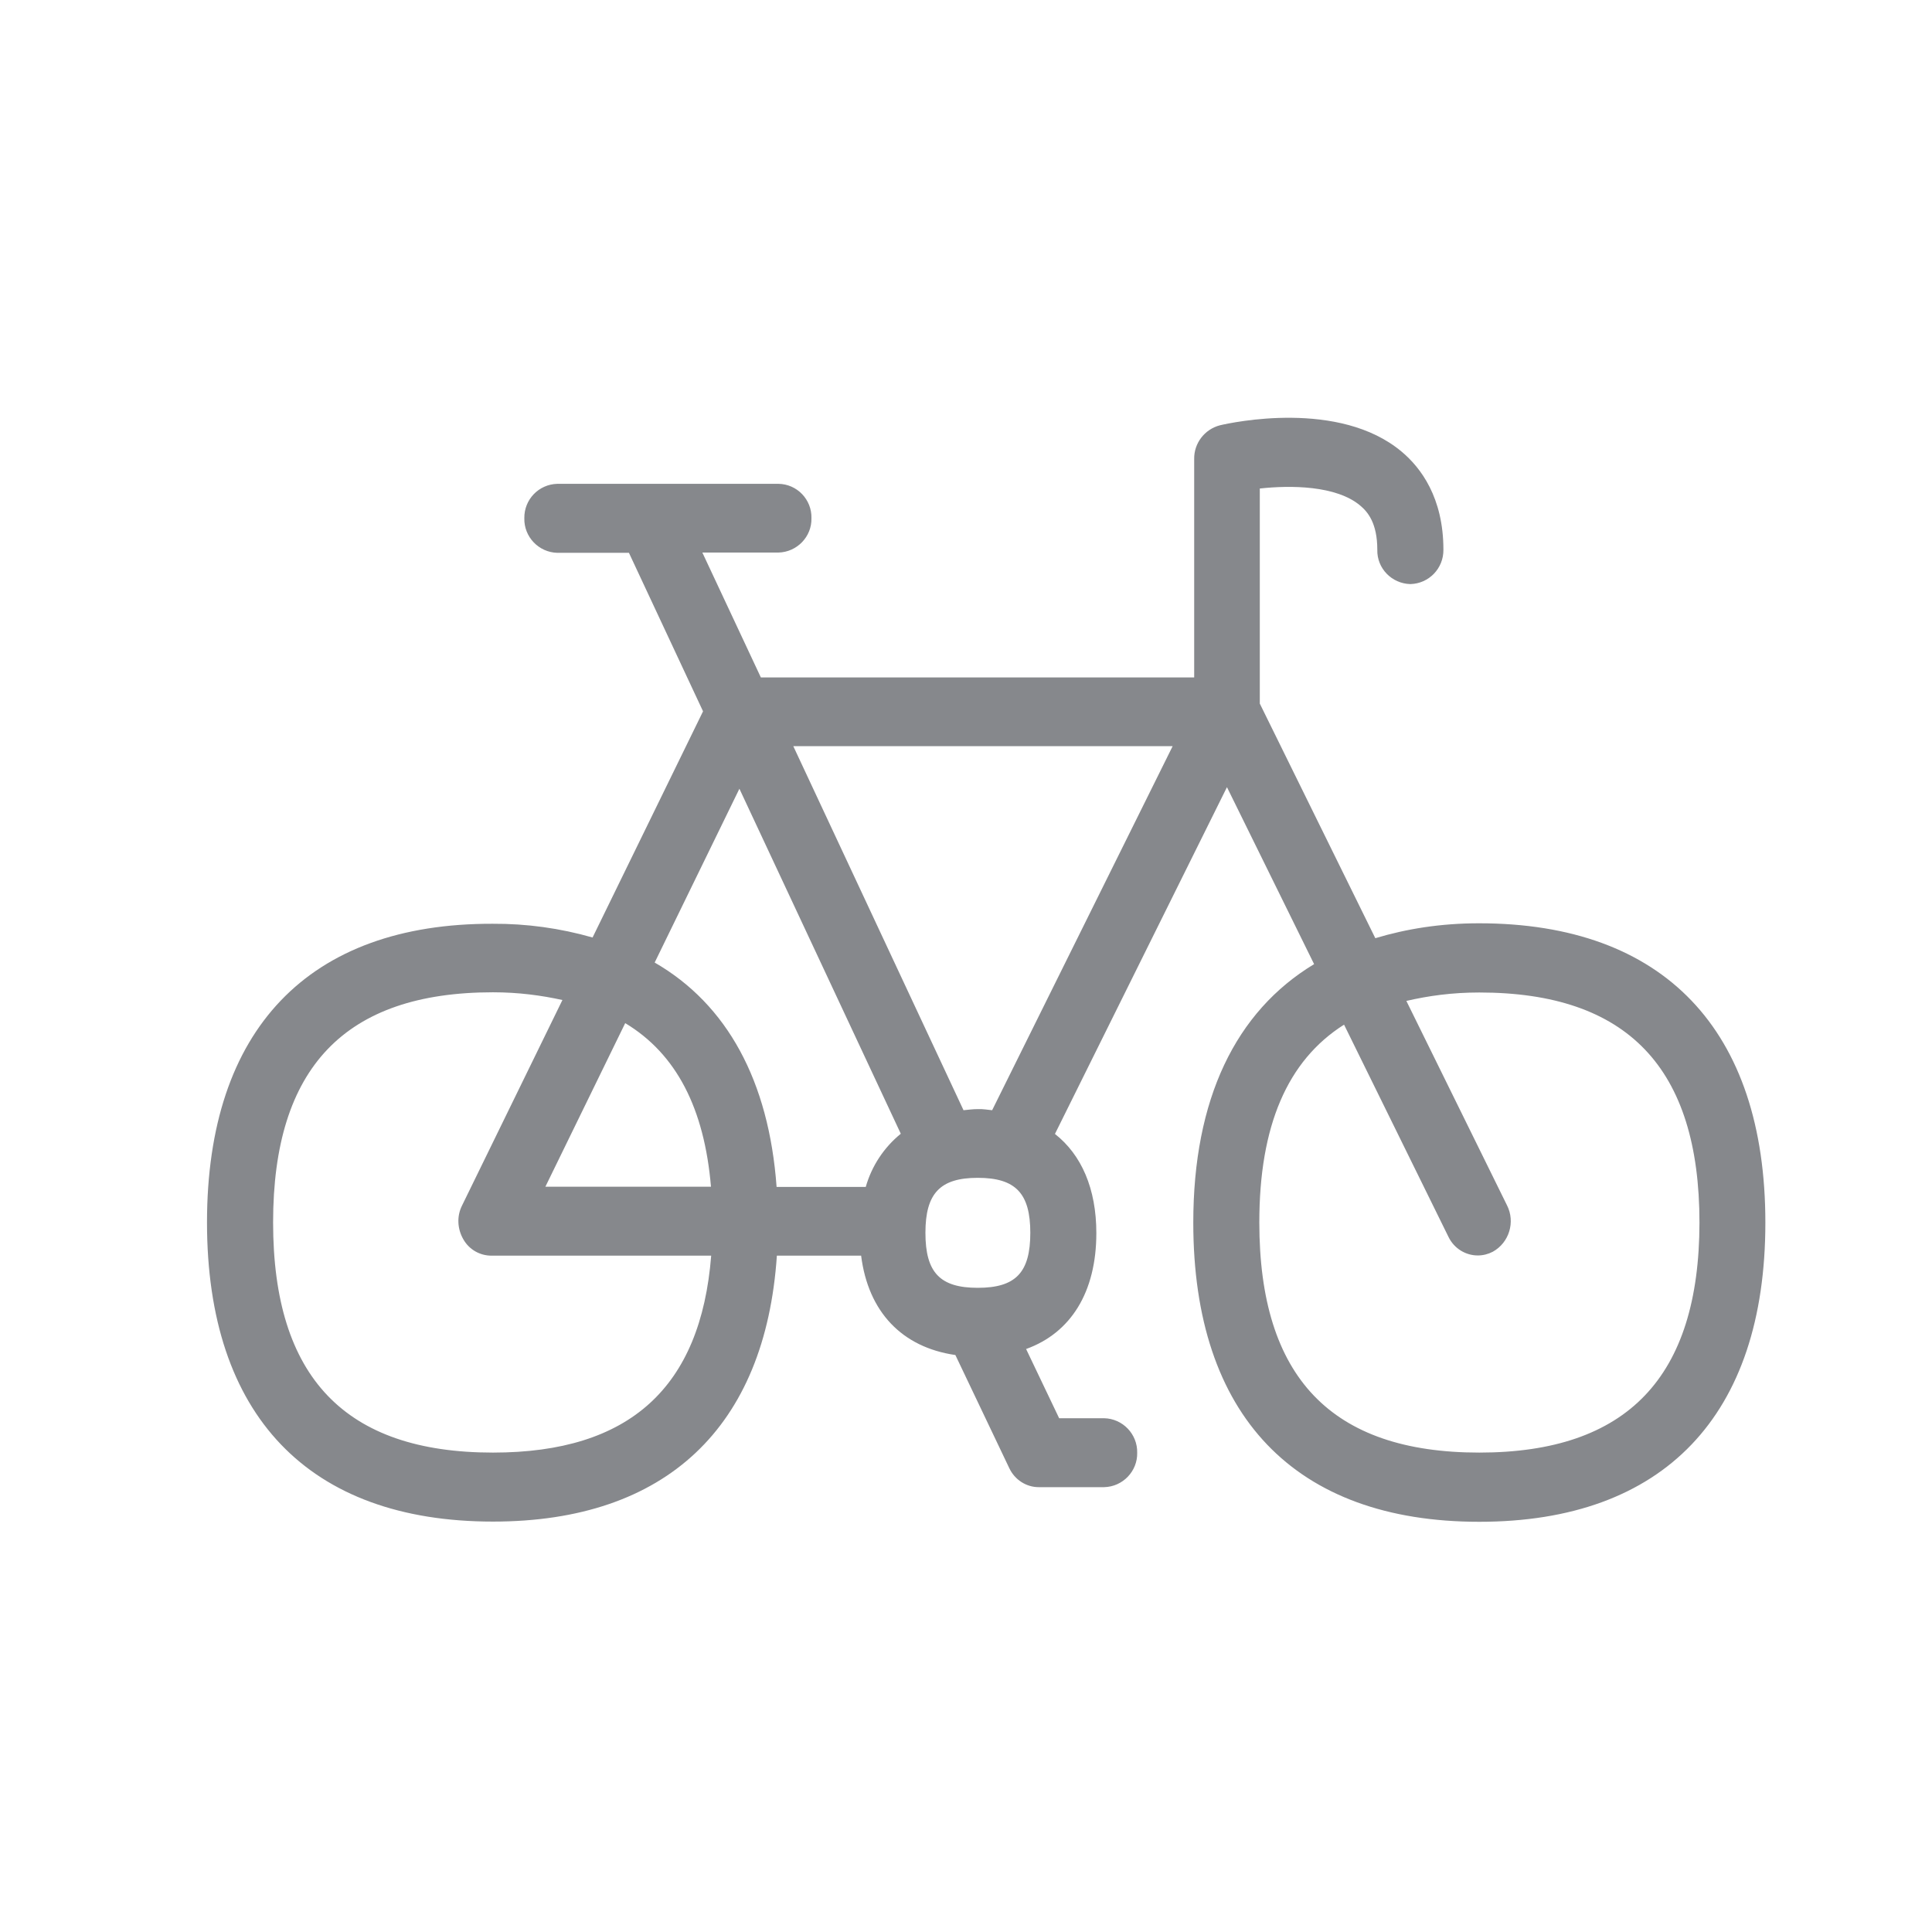 <svg width="28" height="28" viewBox="0 0 28 28" fill="none" xmlns="http://www.w3.org/2000/svg">
<path fill-rule="evenodd" clip-rule="evenodd" d="M21.439 21.052C19.293 21.052 18.251 19.959 18.251 17.716C18.251 16.319 18.656 15.371 19.479 14.85L20.992 17.925C21.076 18.099 21.246 18.195 21.417 18.195C21.494 18.195 21.568 18.176 21.635 18.141C21.873 18.009 21.963 17.71 21.841 17.469L20.382 14.506C20.703 14.432 21.044 14.384 21.439 14.384C23.586 14.384 24.63 15.477 24.63 17.72C24.627 19.959 23.583 21.052 21.439 21.052ZM14.17 16.074C14.096 16.074 14.032 16.084 13.964 16.09L11.497 10.814H16.995L14.379 16.09C14.312 16.084 14.247 16.071 14.17 16.074ZM14.17 18.664C13.624 18.664 13.412 18.443 13.412 17.867C13.412 17.296 13.624 17.07 14.17 17.07C14.72 17.07 14.932 17.296 14.932 17.867C14.932 18.443 14.72 18.664 14.17 18.664ZM7.145 21.052C4.999 21.052 3.958 19.959 3.958 17.716C3.958 15.473 4.999 14.381 7.145 14.381C7.515 14.381 7.846 14.426 8.151 14.493L6.696 17.472C6.618 17.627 6.628 17.81 6.715 17.961C6.798 18.108 6.953 18.198 7.123 18.198H10.307C10.156 20.107 9.128 21.052 7.145 21.052ZM10.304 17.199H7.904L9.061 14.828C9.803 15.274 10.208 16.065 10.304 17.199ZM10.716 11.431L13.055 16.431C12.811 16.63 12.634 16.897 12.547 17.202H11.255C11.143 15.666 10.539 14.557 9.488 13.95L10.716 11.431ZM21.436 13.381C20.877 13.381 20.382 13.462 19.932 13.597L18.258 10.197V7.08C18.704 7.031 19.366 7.035 19.713 7.327C19.82 7.417 19.961 7.578 19.961 7.967C19.954 8.237 20.17 8.458 20.44 8.465C20.71 8.458 20.922 8.237 20.919 7.967C20.919 7.211 20.591 6.778 20.314 6.546C19.412 5.788 17.856 6.122 17.679 6.164C17.458 6.222 17.303 6.424 17.307 6.652V9.818H11.027L10.179 8.008H11.281C11.551 8.002 11.767 7.777 11.76 7.51C11.767 7.24 11.551 7.015 11.281 7.012H8.077C7.807 7.019 7.595 7.24 7.599 7.51C7.592 7.78 7.807 8.005 8.077 8.012H9.115L10.189 10.309L8.588 13.587C8.116 13.452 7.631 13.385 7.139 13.388C4.472 13.381 3 14.921 3 17.716C3 20.512 4.472 22.052 7.145 22.052C9.658 22.052 11.092 20.679 11.259 18.198H12.48C12.583 19.012 13.071 19.526 13.846 19.638L14.627 21.277C14.707 21.447 14.874 21.553 15.054 21.553H16.002C16.272 21.547 16.487 21.322 16.481 21.055C16.487 20.785 16.272 20.56 16.002 20.554H15.35L14.871 19.551C15.52 19.317 15.889 18.726 15.889 17.871C15.889 17.228 15.674 16.736 15.289 16.434L17.782 11.408L19.045 13.973C17.907 14.66 17.294 15.927 17.294 17.72C17.294 20.515 18.765 22.055 21.439 22.055C24.113 22.055 25.585 20.515 25.585 17.72C25.585 14.924 24.113 13.381 21.436 13.381Z" fill="#86888C"/>
</svg>
